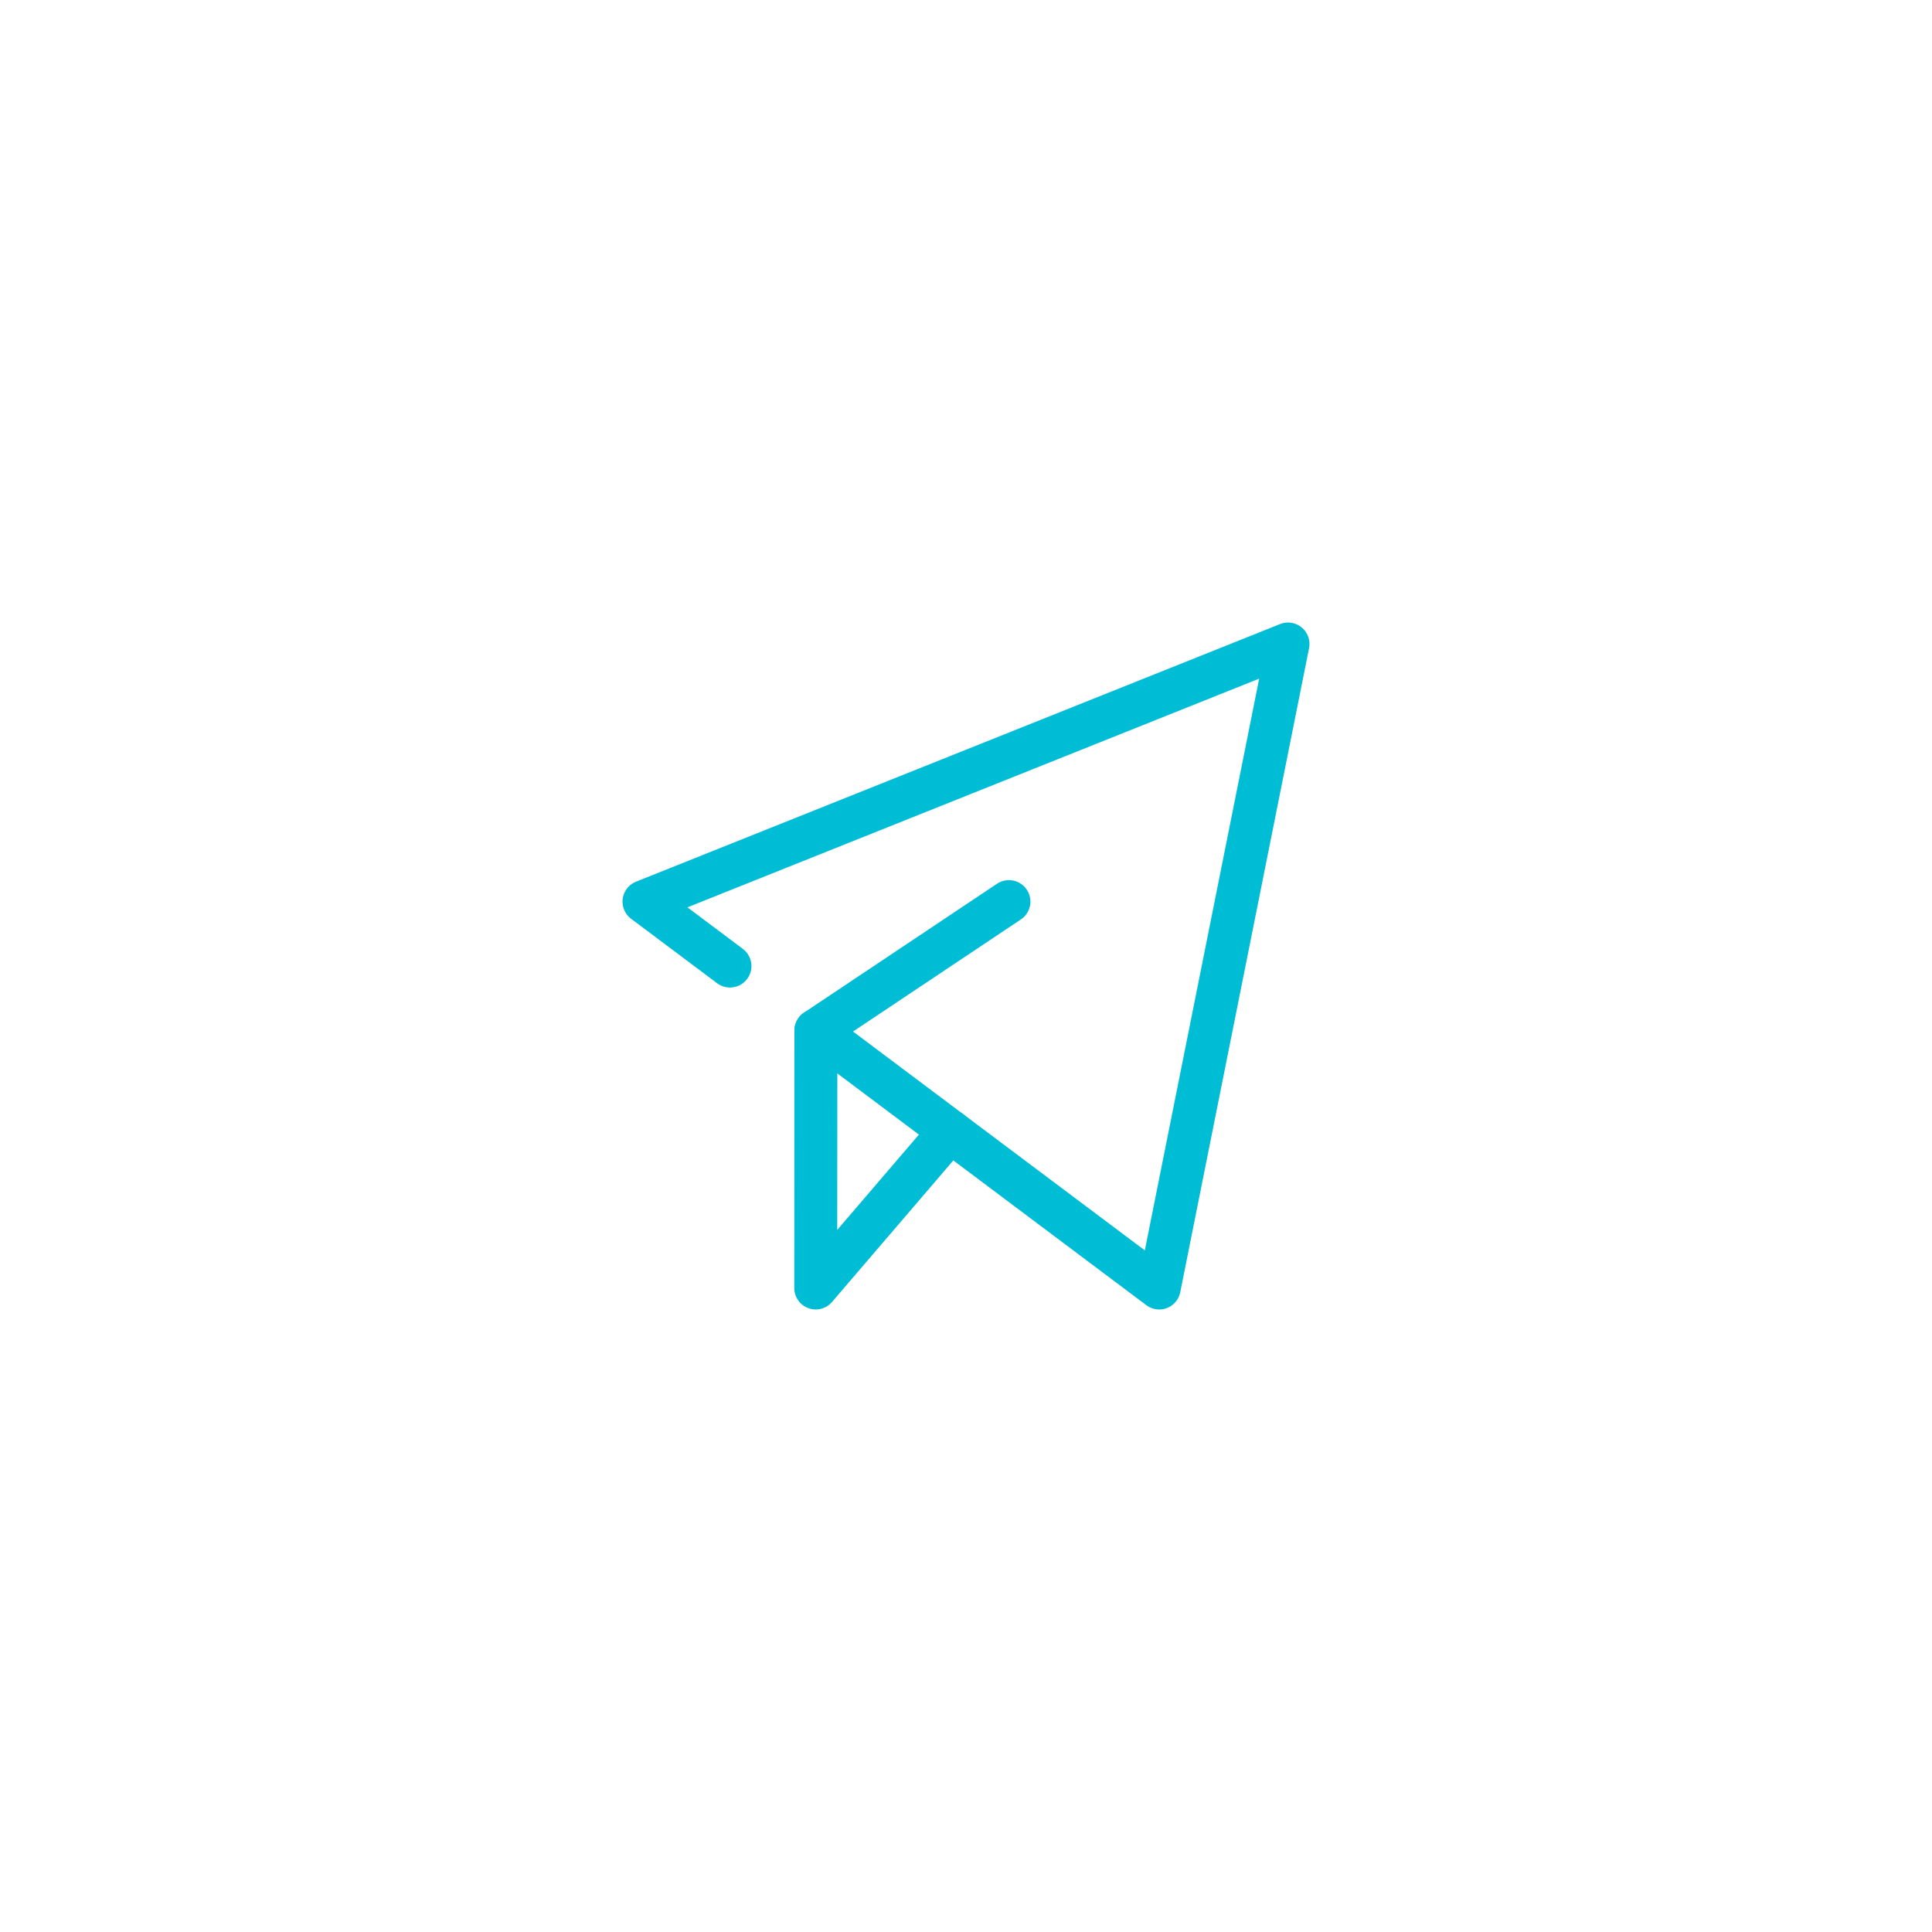 <svg width="36" height="36" viewBox="0 0 36 36" fill="none" xmlns="http://www.w3.org/2000/svg">
<path d="M15.203 19.202L21.6 24L24 12L12 16.8L13.602 18.001" stroke="#00BDD6" stroke-width="0.8" stroke-miterlimit="10" stroke-linecap="round" stroke-linejoin="round"/>
<path d="M17.704 21.078L15.2 24L15.203 19.202L18.8 16.8" stroke="#00BDD6" stroke-width="0.8" stroke-miterlimit="10" stroke-linecap="round" stroke-linejoin="round"/>
</svg>
